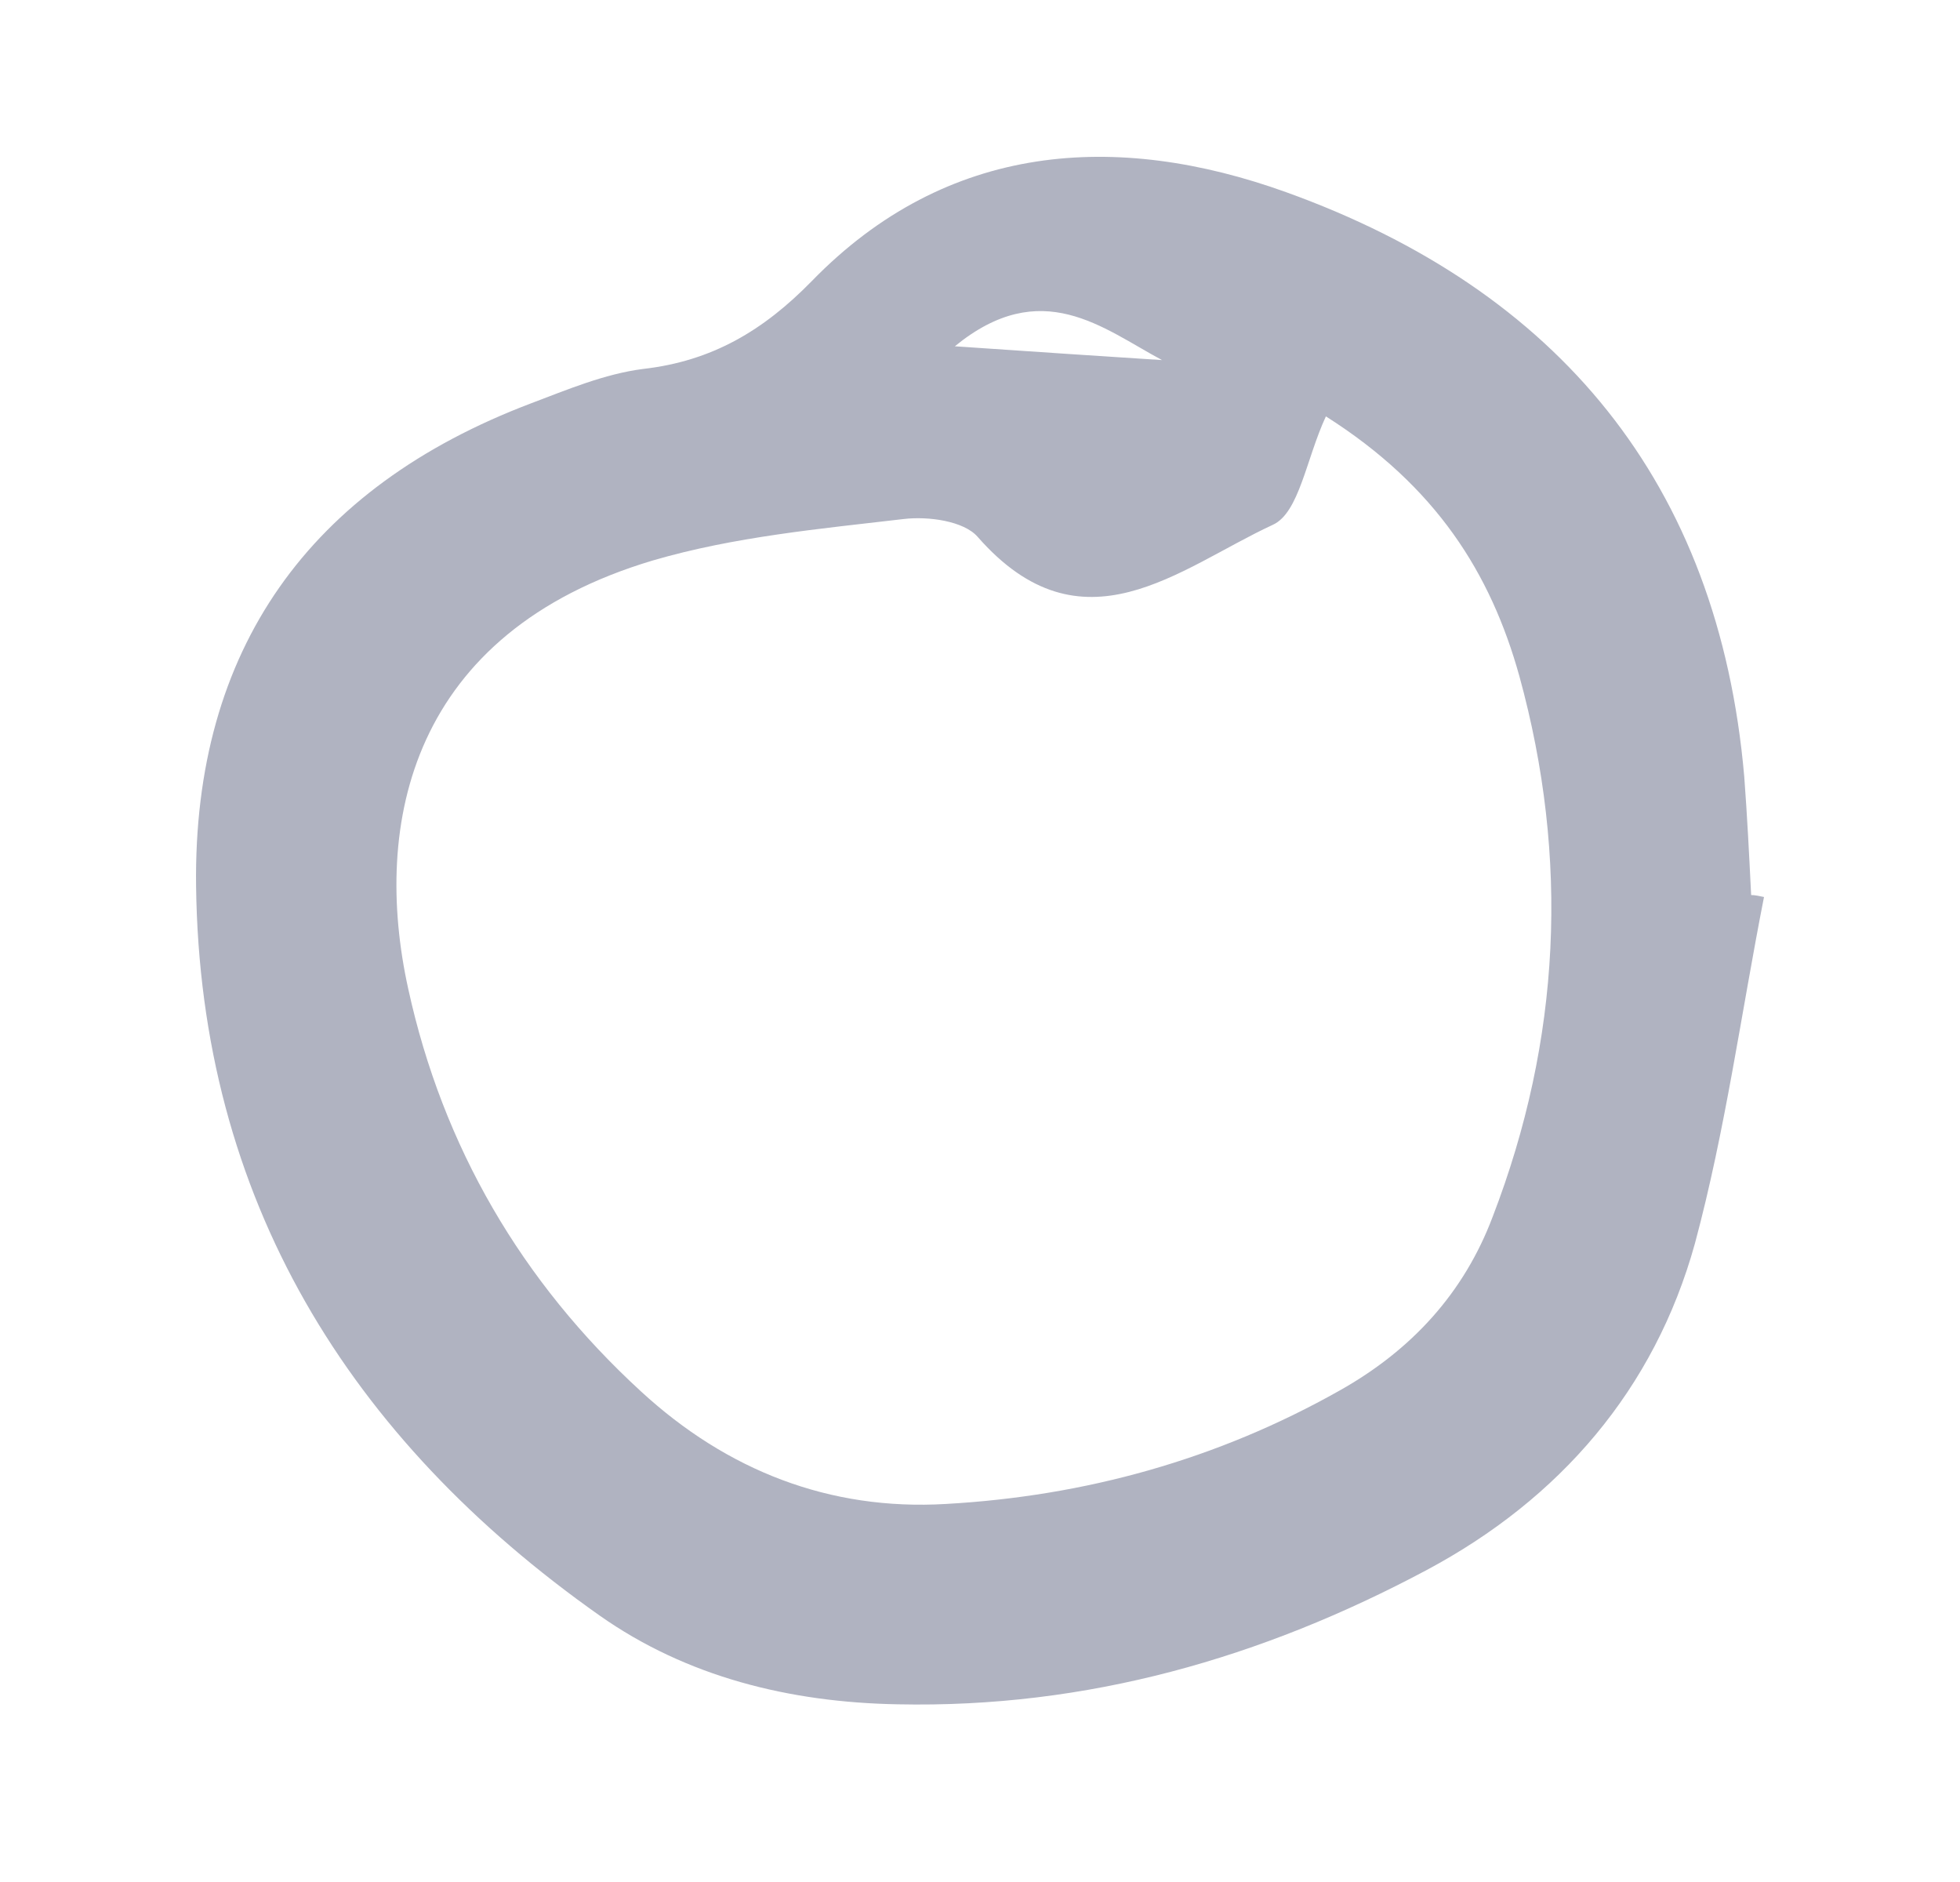 <svg width="25" height="24" viewBox="0 0 25 24" fill="none" xmlns="http://www.w3.org/2000/svg">
<path d="M22.5 11.439C22.21 12.912 22.009 14.409 21.619 15.857C21.103 17.719 19.895 19.116 18.195 20.023C16.094 21.143 13.866 21.785 11.449 21.734C10.065 21.709 8.756 21.382 7.648 20.602C4.452 18.349 2.551 15.29 2.501 11.3C2.463 8.28 3.948 6.216 6.767 5.146C7.233 4.97 7.711 4.768 8.202 4.705C9.083 4.605 9.738 4.215 10.354 3.585C12.079 1.811 14.243 1.672 16.408 2.452C19.869 3.699 21.921 6.153 22.248 9.903C22.286 10.407 22.311 10.91 22.336 11.414C22.387 11.414 22.437 11.426 22.5 11.439ZM16.912 5.31C16.66 5.851 16.572 6.543 16.232 6.694C15.036 7.248 13.803 8.368 12.469 6.845C12.293 6.644 11.84 6.581 11.525 6.619C10.455 6.744 9.36 6.845 8.328 7.147C5.244 8.066 4.741 10.495 5.207 12.61C5.647 14.623 6.654 16.348 8.177 17.745C9.272 18.752 10.581 19.267 12.066 19.179C13.841 19.079 15.527 18.613 17.088 17.732C18.007 17.216 18.674 16.486 19.039 15.517C19.907 13.264 20.02 10.948 19.379 8.62C19.014 7.311 18.321 6.203 16.912 5.31ZM14.822 4.592C14.067 4.189 13.287 3.51 12.179 4.416C13.274 4.491 14.042 4.542 14.822 4.592Z" fill="#B0B3C1"/>
</svg>
